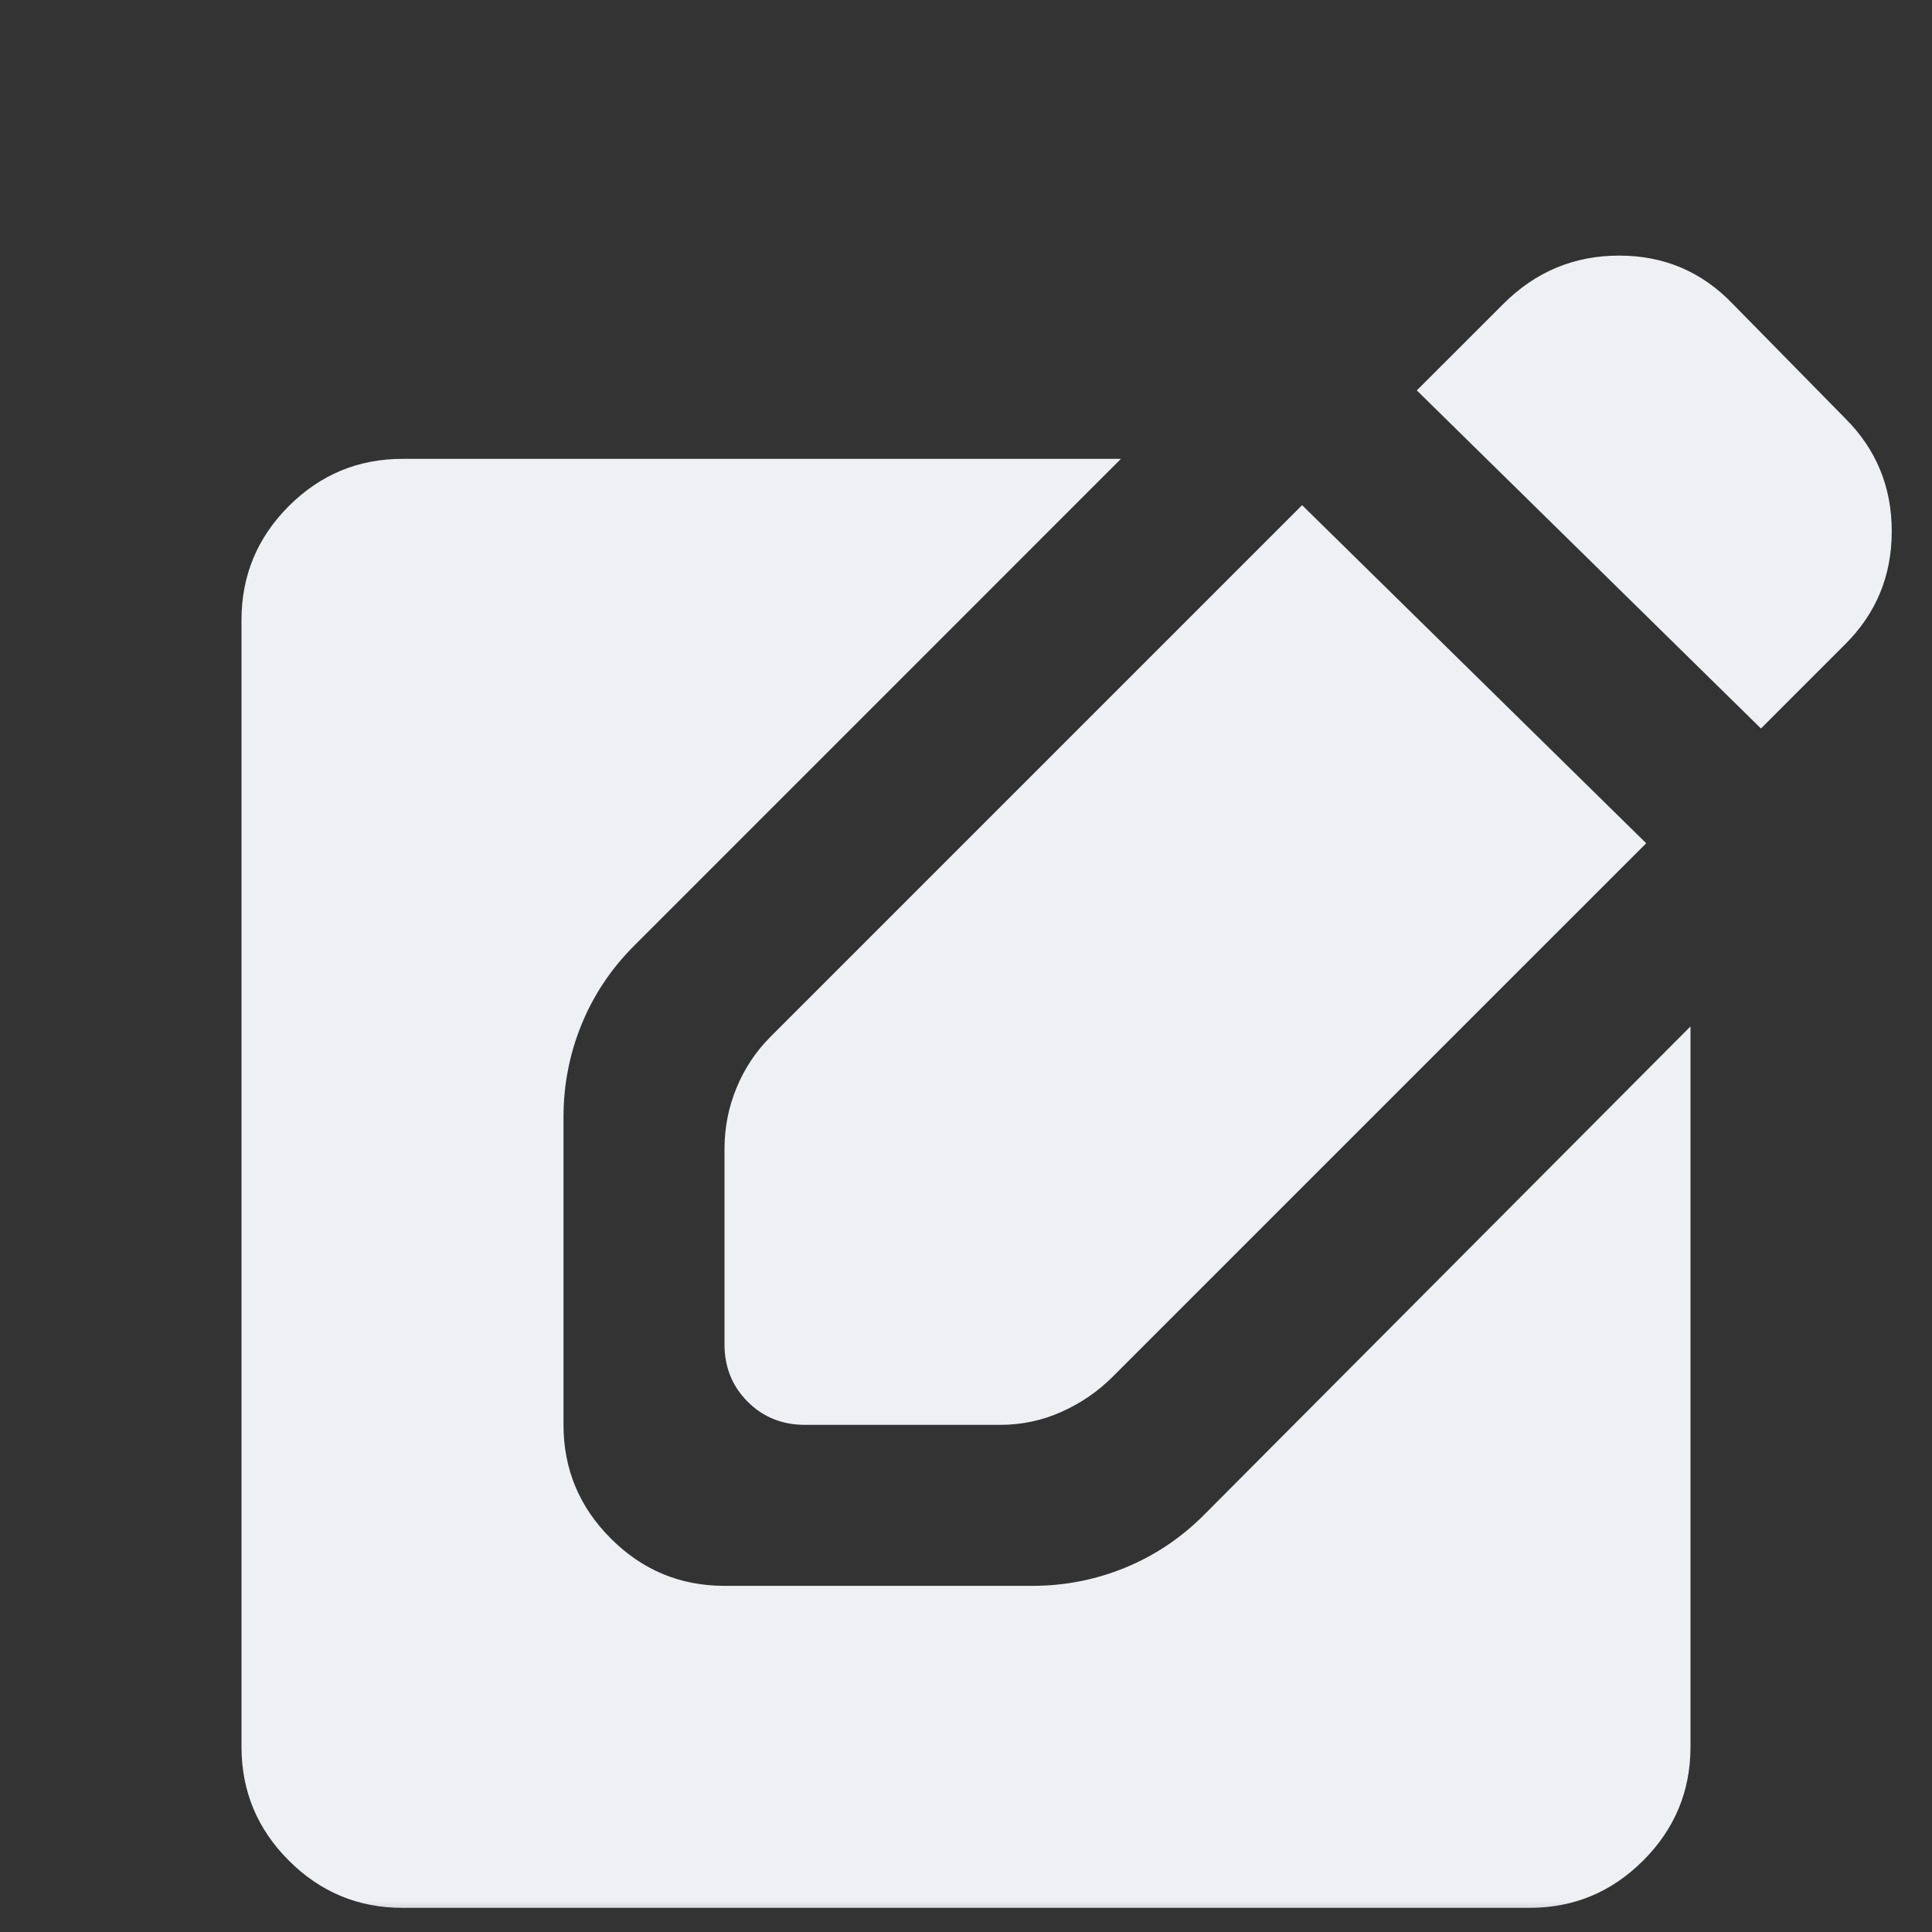 <svg width="30" height="30" viewBox="0 0 30 30" fill="none" xmlns="http://www.w3.org/2000/svg">
<rect x="0" y="0" width="30" height="30" fill="#333333" stroke="none"/>
<mask id="mask0_1363_32153" style="mask-type:alpha" maskUnits="userSpaceOnUse" x="0" y="0" width="30" height="30">
<rect width="30" height="30" fill="#D9D9D9"/>
</mask>
<g mask="url(#mask0_1363_32153)">
<path d="M27.344 11.312L22 6.062L23.344 4.719C23.844 4.219 24.443 3.969 25.141 3.969C25.839 3.969 26.427 4.219 26.906 4.719L28.656 6.5C29.135 6.979 29.375 7.562 29.375 8.25C29.375 8.938 29.135 9.521 28.656 10L27.344 11.312ZM6.25 29.625C5.562 29.625 4.974 29.38 4.484 28.89C3.995 28.401 3.75 27.812 3.75 27.125V9.625C3.75 8.938 3.995 8.349 4.484 7.859C4.974 7.37 5.562 7.125 6.25 7.125H17.406L9.844 14.688C9.49 15.042 9.219 15.448 9.031 15.906C8.844 16.365 8.75 16.844 8.75 17.344V22.125C8.75 22.812 8.995 23.401 9.485 23.89C9.974 24.38 10.562 24.625 11.25 24.625H16.031C16.531 24.625 17.01 24.531 17.469 24.344C17.927 24.156 18.333 23.885 18.688 23.531L26.25 15.938V27.125C26.25 27.812 26.005 28.401 25.516 28.89C25.026 29.38 24.438 29.625 23.75 29.625H6.25ZM12.5 22.125C12.146 22.125 11.849 22.005 11.61 21.766C11.37 21.526 11.25 21.229 11.25 20.875V17.844C11.25 17.51 11.312 17.192 11.438 16.89C11.562 16.588 11.74 16.323 11.969 16.094L20.219 7.844L25.562 13.094L17.281 21.375C17.052 21.604 16.787 21.787 16.485 21.922C16.183 22.058 15.865 22.125 15.531 22.125H12.5Z" fill="#EEF0F4"/>
</g>
</svg>
